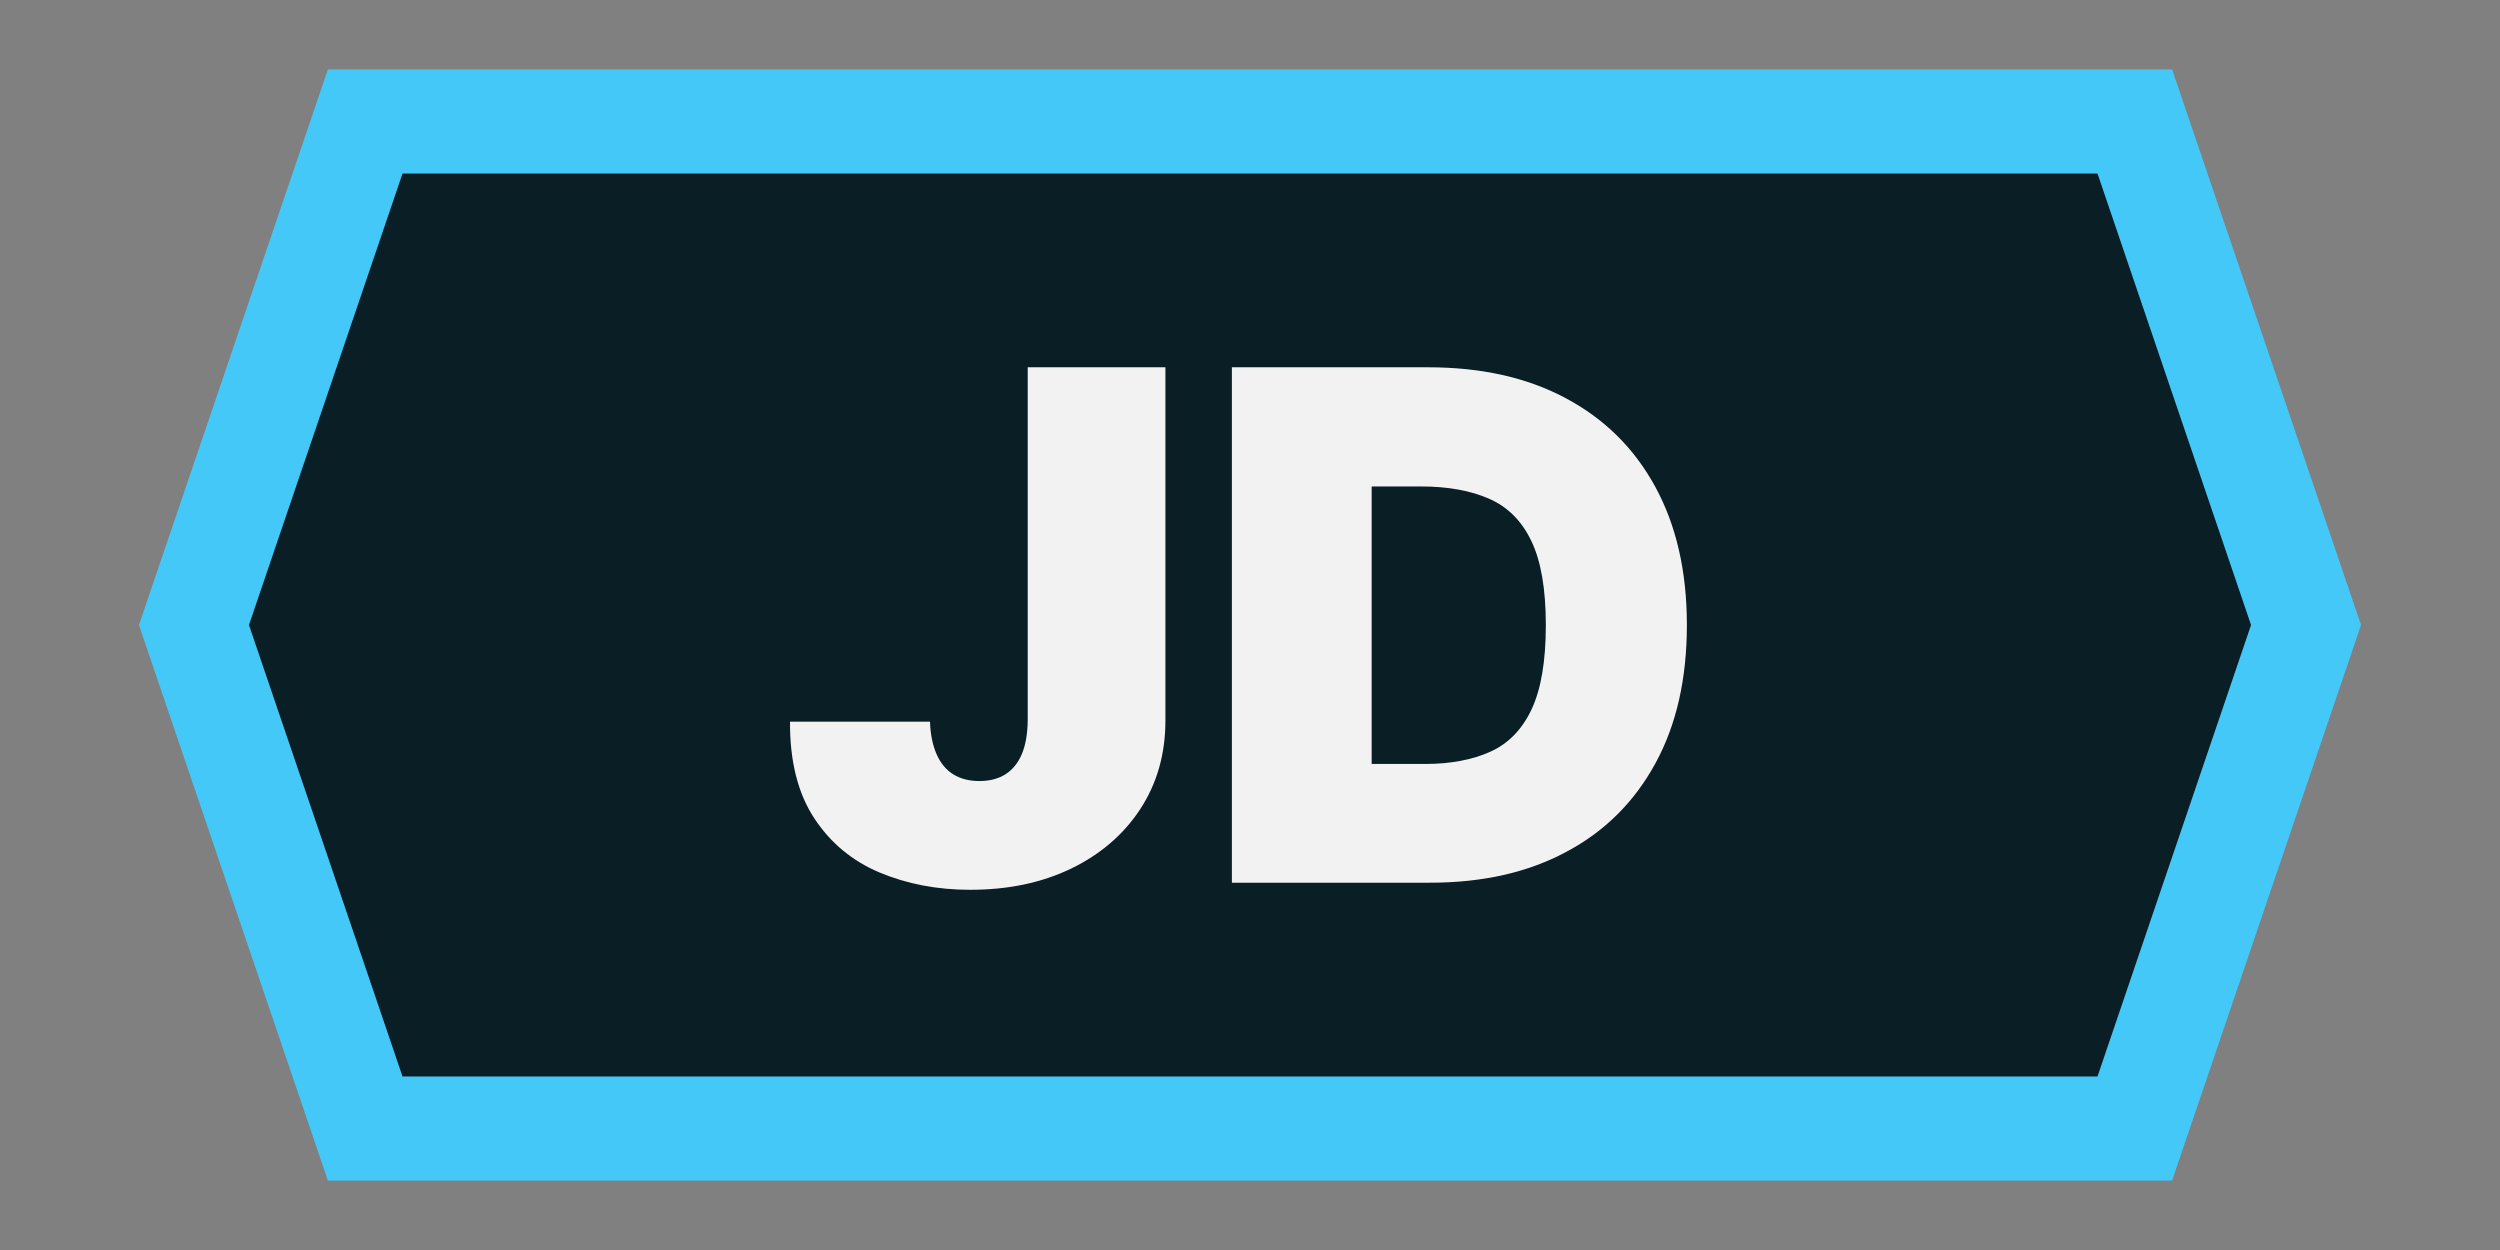 <?xml version="1.0" encoding="UTF-8"?>
<svg id="Layer_2" data-name="Layer 2" xmlns="http://www.w3.org/2000/svg" viewBox="0 0 120 60">
  <rect x="0" y="0" width="120" height="60" fill="#808080" stroke="none"/>
  <defs>
    <style>
      .cls-1 {
        fill: #44c8f8;
      }

      .cls-1, .cls-2, .cls-3, .cls-4 {
        stroke-width: 0px;
      }

      .cls-2 {
        fill: none;
      }

      .cls-3 {
        fill: #f2f2f2;
      }

      .cls-4 {
        opacity: .85;
      }
    </style>
  </defs>
  <g id="Layer_1-2" data-name="Layer 1">
    <g>
      <rect class="cls-2" width="120" height="60"/>
      <polygon class="cls-1" points="104.26 56.67 15.74 56.67 6.67 30 15.74 3.33 104.26 3.33 113.33 30 104.26 56.67"/>
      <polygon class="cls-4" points="19.32 51.67 11.95 30 19.32 8.33 100.68 8.33 108.05 30 100.68 51.67 19.32 51.67"/>
      <g>
        <path class="cls-3" d="m49.32,17.63h6.62v16.96c0,1.61-.41,3.03-1.21,4.25-.8,1.22-1.91,2.17-3.31,2.85-1.41.68-3.02,1.02-4.85,1.02-1.59,0-3.04-.28-4.35-.83-1.31-.55-2.36-1.42-3.14-2.61-.78-1.19-1.17-2.73-1.16-4.63h6.72c.02.62.13,1.14.32,1.57.19.43.46.75.8.96.34.21.76.32,1.25.32s.92-.11,1.26-.33c.34-.22.6-.54.78-.97.18-.43.27-.96.28-1.6v-16.96Z"/>
        <path class="cls-3" d="m68.65,42.37h-9.52v-24.74h9.42c2.54,0,4.75.49,6.6,1.48,1.86.99,3.29,2.4,4.3,4.25s1.52,4.06,1.52,6.64-.5,4.79-1.51,6.64-2.43,3.27-4.28,4.25c-1.84.99-4.02,1.48-6.54,1.48Zm-2.8-5.7h2.56c1.22,0,2.27-.2,3.13-.59.87-.39,1.53-1.08,1.98-2.04s.68-2.31.68-4.03-.23-3.07-.69-4.03c-.46-.97-1.14-1.65-2.03-2.04-.89-.39-1.98-.59-3.27-.59h-2.37v13.34Z"/>
      </g>
    </g>
  </g>
</svg>